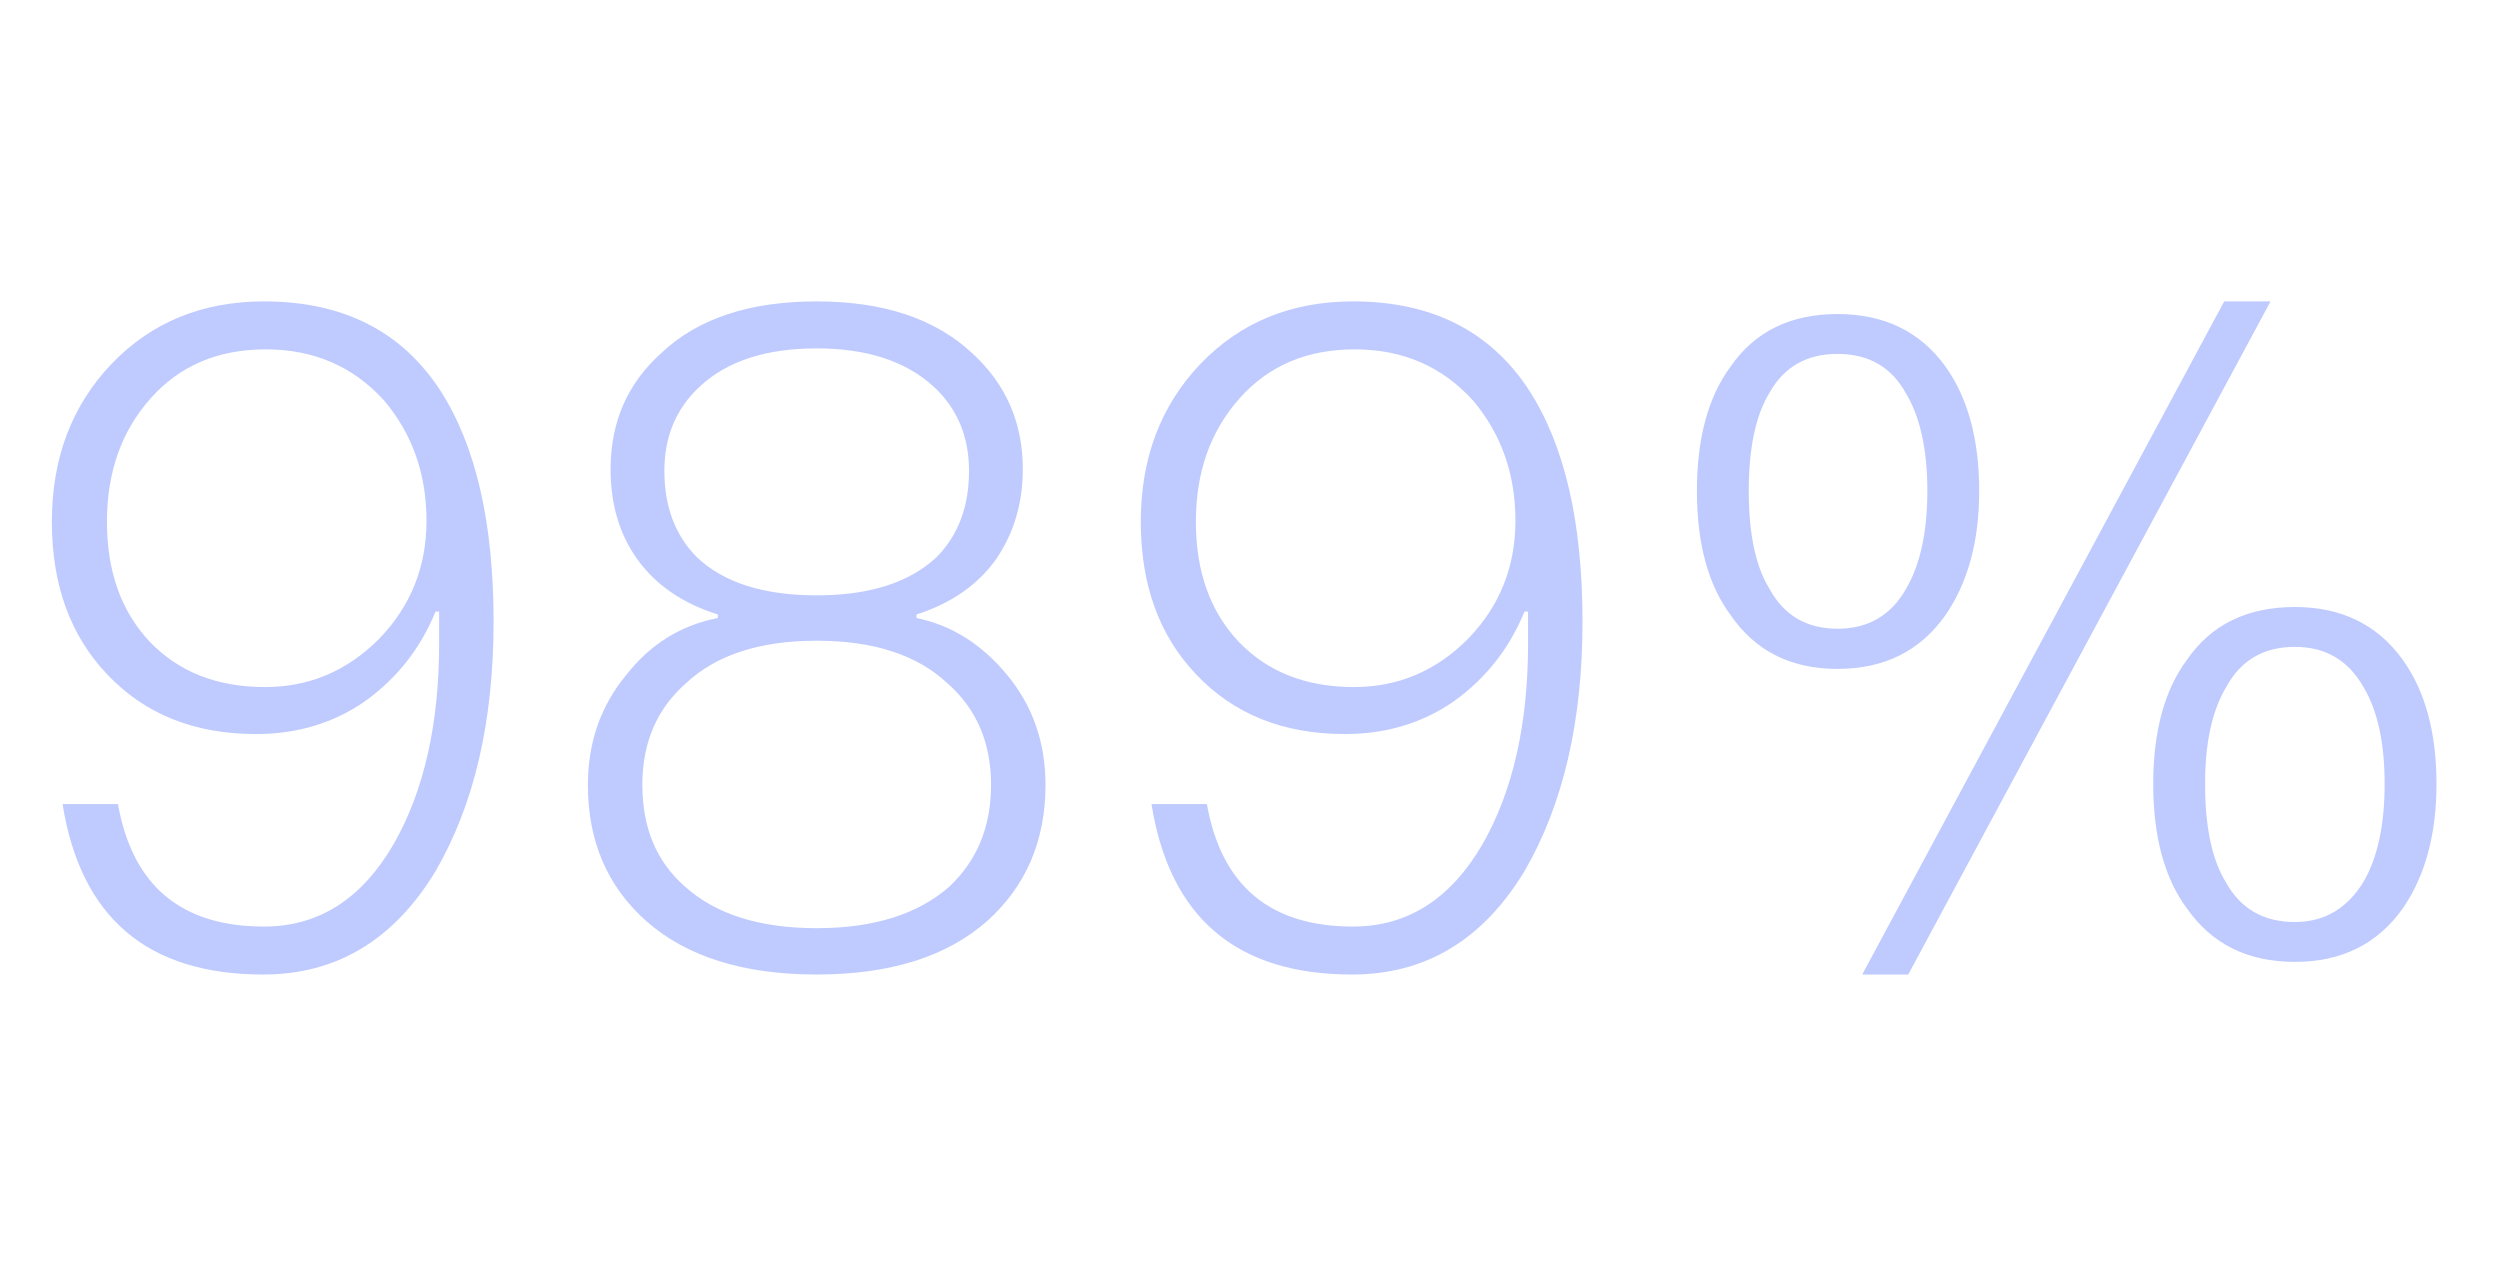 <svg xmlns="http://www.w3.org/2000/svg" xmlns:xlink="http://www.w3.org/1999/xlink" width="77.14" height="39.2" style="background: rgb(64, 16, 81);"><path fill="#bfcbff" d="M8.15 9.30L8.15 9.30Q11.79 9.30 13.58 12.04L13.58 12.04L13.58 12.04Q15.23 14.59 15.23 19.18L15.23 19.18L15.23 19.18Q15.23 23.80 13.44 26.88L13.44 26.88L13.44 26.88Q11.51 30.07 8.12 30.07L8.12 30.07L8.12 30.07Q2.77 30.07 1.93 24.81L1.93 24.81L3.64 24.81L3.64 24.81Q4.31 28.59 8.15 28.59L8.15 28.59L8.15 28.59Q10.67 28.59 12.15 26.04L12.15 26.04L12.15 26.04Q13.55 23.58 13.55 19.85L13.55 19.85L13.55 18.87L13.44 18.87L13.44 18.87Q12.74 20.58 11.26 21.64L11.26 21.64L11.26 21.64Q9.80 22.65 7.90 22.65L7.90 22.65L7.90 22.65Q5.04 22.65 3.30 20.80L3.30 20.80L3.30 20.80Q1.60 19.01 1.60 16.10L1.60 16.10L1.60 16.10Q1.60 13.16 3.44 11.23L3.44 11.23L3.44 11.23Q5.29 9.30 8.15 9.30L8.15 9.30ZM8.20 10.78L8.20 10.78Q5.99 10.78 4.65 12.29L4.65 12.29L4.65 12.29Q3.30 13.80 3.30 16.10L3.30 16.10L3.30 16.10Q3.30 18.40 4.62 19.80L4.62 19.80L4.62 19.80Q5.96 21.20 8.18 21.20L8.18 21.20L8.18 21.20Q10.22 21.20 11.70 19.71L11.70 19.71L11.70 19.71Q13.16 18.20 13.16 16.07L13.16 16.07L13.16 16.07Q13.16 13.92 11.87 12.38L11.87 12.38L11.87 12.38Q10.44 10.78 8.20 10.78L8.20 10.78ZM25.20 9.30L25.20 9.30Q28.28 9.30 29.99 10.89L29.99 10.89L29.99 10.89Q31.56 12.32 31.56 14.48L31.56 14.48L31.56 14.48Q31.56 16.04 30.74 17.25L30.74 17.25L30.74 17.25Q29.88 18.45 28.28 18.96L28.28 18.96L28.28 19.07L28.28 19.07Q29.90 19.40 31.08 20.83L31.08 20.83L31.08 20.83Q32.26 22.26 32.26 24.22L32.26 24.22L32.26 24.22Q32.26 26.80 30.46 28.42L30.46 28.42L30.46 28.42Q28.59 30.07 25.20 30.07L25.20 30.07L25.20 30.07Q21.81 30.07 19.94 28.42L19.94 28.42L19.94 28.42Q18.14 26.82 18.14 24.22L18.14 24.22L18.14 24.22Q18.14 22.26 19.32 20.83L19.32 20.83L19.32 20.83Q20.44 19.40 22.15 19.07L22.15 19.07L22.15 18.96L22.15 18.96Q20.52 18.45 19.66 17.25L19.66 17.25L19.66 17.25Q18.84 16.10 18.84 14.48L18.84 14.48L18.84 14.48Q18.84 12.29 20.41 10.89L20.41 10.89L20.41 10.89Q22.09 9.30 25.20 9.30L25.20 9.30ZM25.20 10.75L25.20 10.75Q22.85 10.75 21.59 11.93L21.59 11.93L21.59 11.93Q20.50 12.94 20.50 14.53L20.50 14.53L20.50 14.53Q20.50 16.18 21.50 17.19L21.50 17.19L21.50 17.19Q22.74 18.37 25.20 18.37L25.20 18.37L25.20 18.37Q27.64 18.37 28.90 17.19L28.90 17.19L28.90 17.19Q29.90 16.18 29.90 14.53L29.90 14.53L29.90 14.53Q29.90 12.94 28.81 11.93L28.81 11.93L28.81 11.93Q27.52 10.75 25.20 10.75L25.20 10.75ZM25.20 19.77L25.20 19.77Q22.57 19.77 21.17 21.08L21.17 21.08L21.17 21.08Q19.82 22.26 19.82 24.22L19.82 24.22L19.82 24.22Q19.82 26.21 21.14 27.36L21.14 27.36L21.14 27.36Q22.57 28.64 25.20 28.64L25.20 28.64L25.20 28.64Q27.83 28.64 29.29 27.36L29.29 27.36L29.29 27.36Q30.58 26.15 30.58 24.22L30.58 24.22L30.58 24.22Q30.58 22.26 29.23 21.08L29.23 21.08L29.23 21.08Q27.83 19.77 25.20 19.77L25.20 19.77ZM41.75 9.30L41.75 9.30Q45.39 9.30 47.18 12.04L47.18 12.04L47.18 12.04Q48.83 14.59 48.83 19.18L48.83 19.18L48.83 19.18Q48.83 23.80 47.04 26.88L47.04 26.88L47.04 26.88Q45.11 30.07 41.72 30.07L41.72 30.07L41.72 30.07Q36.37 30.07 35.53 24.81L35.53 24.81L37.24 24.81L37.24 24.81Q37.91 28.59 41.75 28.59L41.75 28.59L41.75 28.59Q44.27 28.59 45.75 26.04L45.75 26.04L45.75 26.04Q47.15 23.58 47.15 19.85L47.15 19.85L47.15 18.87L47.04 18.87L47.04 18.87Q46.34 20.58 44.86 21.64L44.86 21.64L44.86 21.64Q43.40 22.65 41.50 22.65L41.50 22.65L41.50 22.65Q38.64 22.65 36.90 20.80L36.90 20.80L36.90 20.80Q35.20 19.01 35.20 16.10L35.20 16.10L35.20 16.10Q35.20 13.16 37.04 11.23L37.04 11.23L37.04 11.23Q38.89 9.30 41.75 9.30L41.75 9.30ZM41.80 10.78L41.80 10.78Q39.59 10.78 38.25 12.29L38.25 12.29L38.25 12.29Q36.90 13.80 36.90 16.10L36.90 16.10L36.90 16.10Q36.90 18.40 38.22 19.80L38.22 19.80L38.22 19.80Q39.56 21.20 41.78 21.20L41.78 21.20L41.78 21.20Q43.82 21.20 45.30 19.71L45.30 19.71L45.30 19.71Q46.76 18.20 46.76 16.07L46.76 16.07L46.76 16.07Q46.76 13.92 45.47 12.38L45.47 12.38L45.47 12.38Q44.04 10.78 41.80 10.78L41.80 10.78ZM70.81 18.73L70.81 18.73Q72.97 18.73 74.14 20.36L74.14 20.36L74.14 20.36Q75.18 21.81 75.18 24.19L75.18 24.19L75.18 24.19Q75.18 26.52 74.14 28.03L74.14 28.03L74.14 28.03Q72.97 29.68 70.81 29.68L70.81 29.68L70.81 29.68Q68.63 29.68 67.48 28.03L67.48 28.03L67.48 28.03Q66.44 26.63 66.44 24.19L66.44 24.19L66.44 24.19Q66.44 21.76 67.48 20.36L67.48 20.36L67.48 20.36Q68.60 18.73 70.81 18.73L70.81 18.73ZM57.46 30.07L68.63 9.30L70.06 9.30L58.88 30.07L57.46 30.07ZM56.70 9.69L56.70 9.69Q58.86 9.69 60.03 11.31L60.03 11.31L60.03 11.31Q61.07 12.77 61.07 15.15L61.07 15.15L61.07 15.15Q61.07 17.47 60.03 18.98L60.03 18.98L60.03 18.98Q58.86 20.64 56.70 20.64L56.70 20.64L56.70 20.64Q54.54 20.64 53.40 18.98L53.40 18.98L53.40 18.98Q52.36 17.58 52.36 15.15L52.36 15.15L52.36 15.15Q52.36 12.71 53.40 11.31L53.40 11.31L53.40 11.31Q54.52 9.69 56.70 9.69L56.70 9.69ZM70.81 19.96L70.81 19.96Q69.38 19.96 68.71 21.17L68.71 21.17L68.71 21.17Q68.04 22.26 68.04 24.19L68.04 24.19L68.04 24.19Q68.04 26.18 68.68 27.22L68.68 27.22L68.68 27.22Q69.36 28.45 70.81 28.45L70.81 28.45L70.81 28.45Q72.18 28.45 72.94 27.19L72.94 27.19L72.94 27.19Q73.58 26.07 73.58 24.19L73.58 24.19L73.58 24.19Q73.58 22.26 72.91 21.17L72.91 21.17L72.91 21.17Q72.21 19.96 70.81 19.96L70.81 19.96ZM56.70 10.92L56.70 10.92Q55.27 10.92 54.60 12.12L54.60 12.12L54.60 12.12Q53.96 13.16 53.96 15.15L53.96 15.15L53.96 15.15Q53.96 17.14 54.60 18.17L54.60 18.17L54.60 18.17Q55.27 19.40 56.70 19.40L56.70 19.40L56.70 19.40Q58.13 19.40 58.83 18.14L58.83 18.14L58.83 18.14Q59.47 17.02 59.47 15.15L59.47 15.15L59.47 15.15Q59.47 13.22 58.80 12.12L58.80 12.12L58.80 12.12Q58.13 10.92 56.70 10.92L56.70 10.92Z"></path></svg>